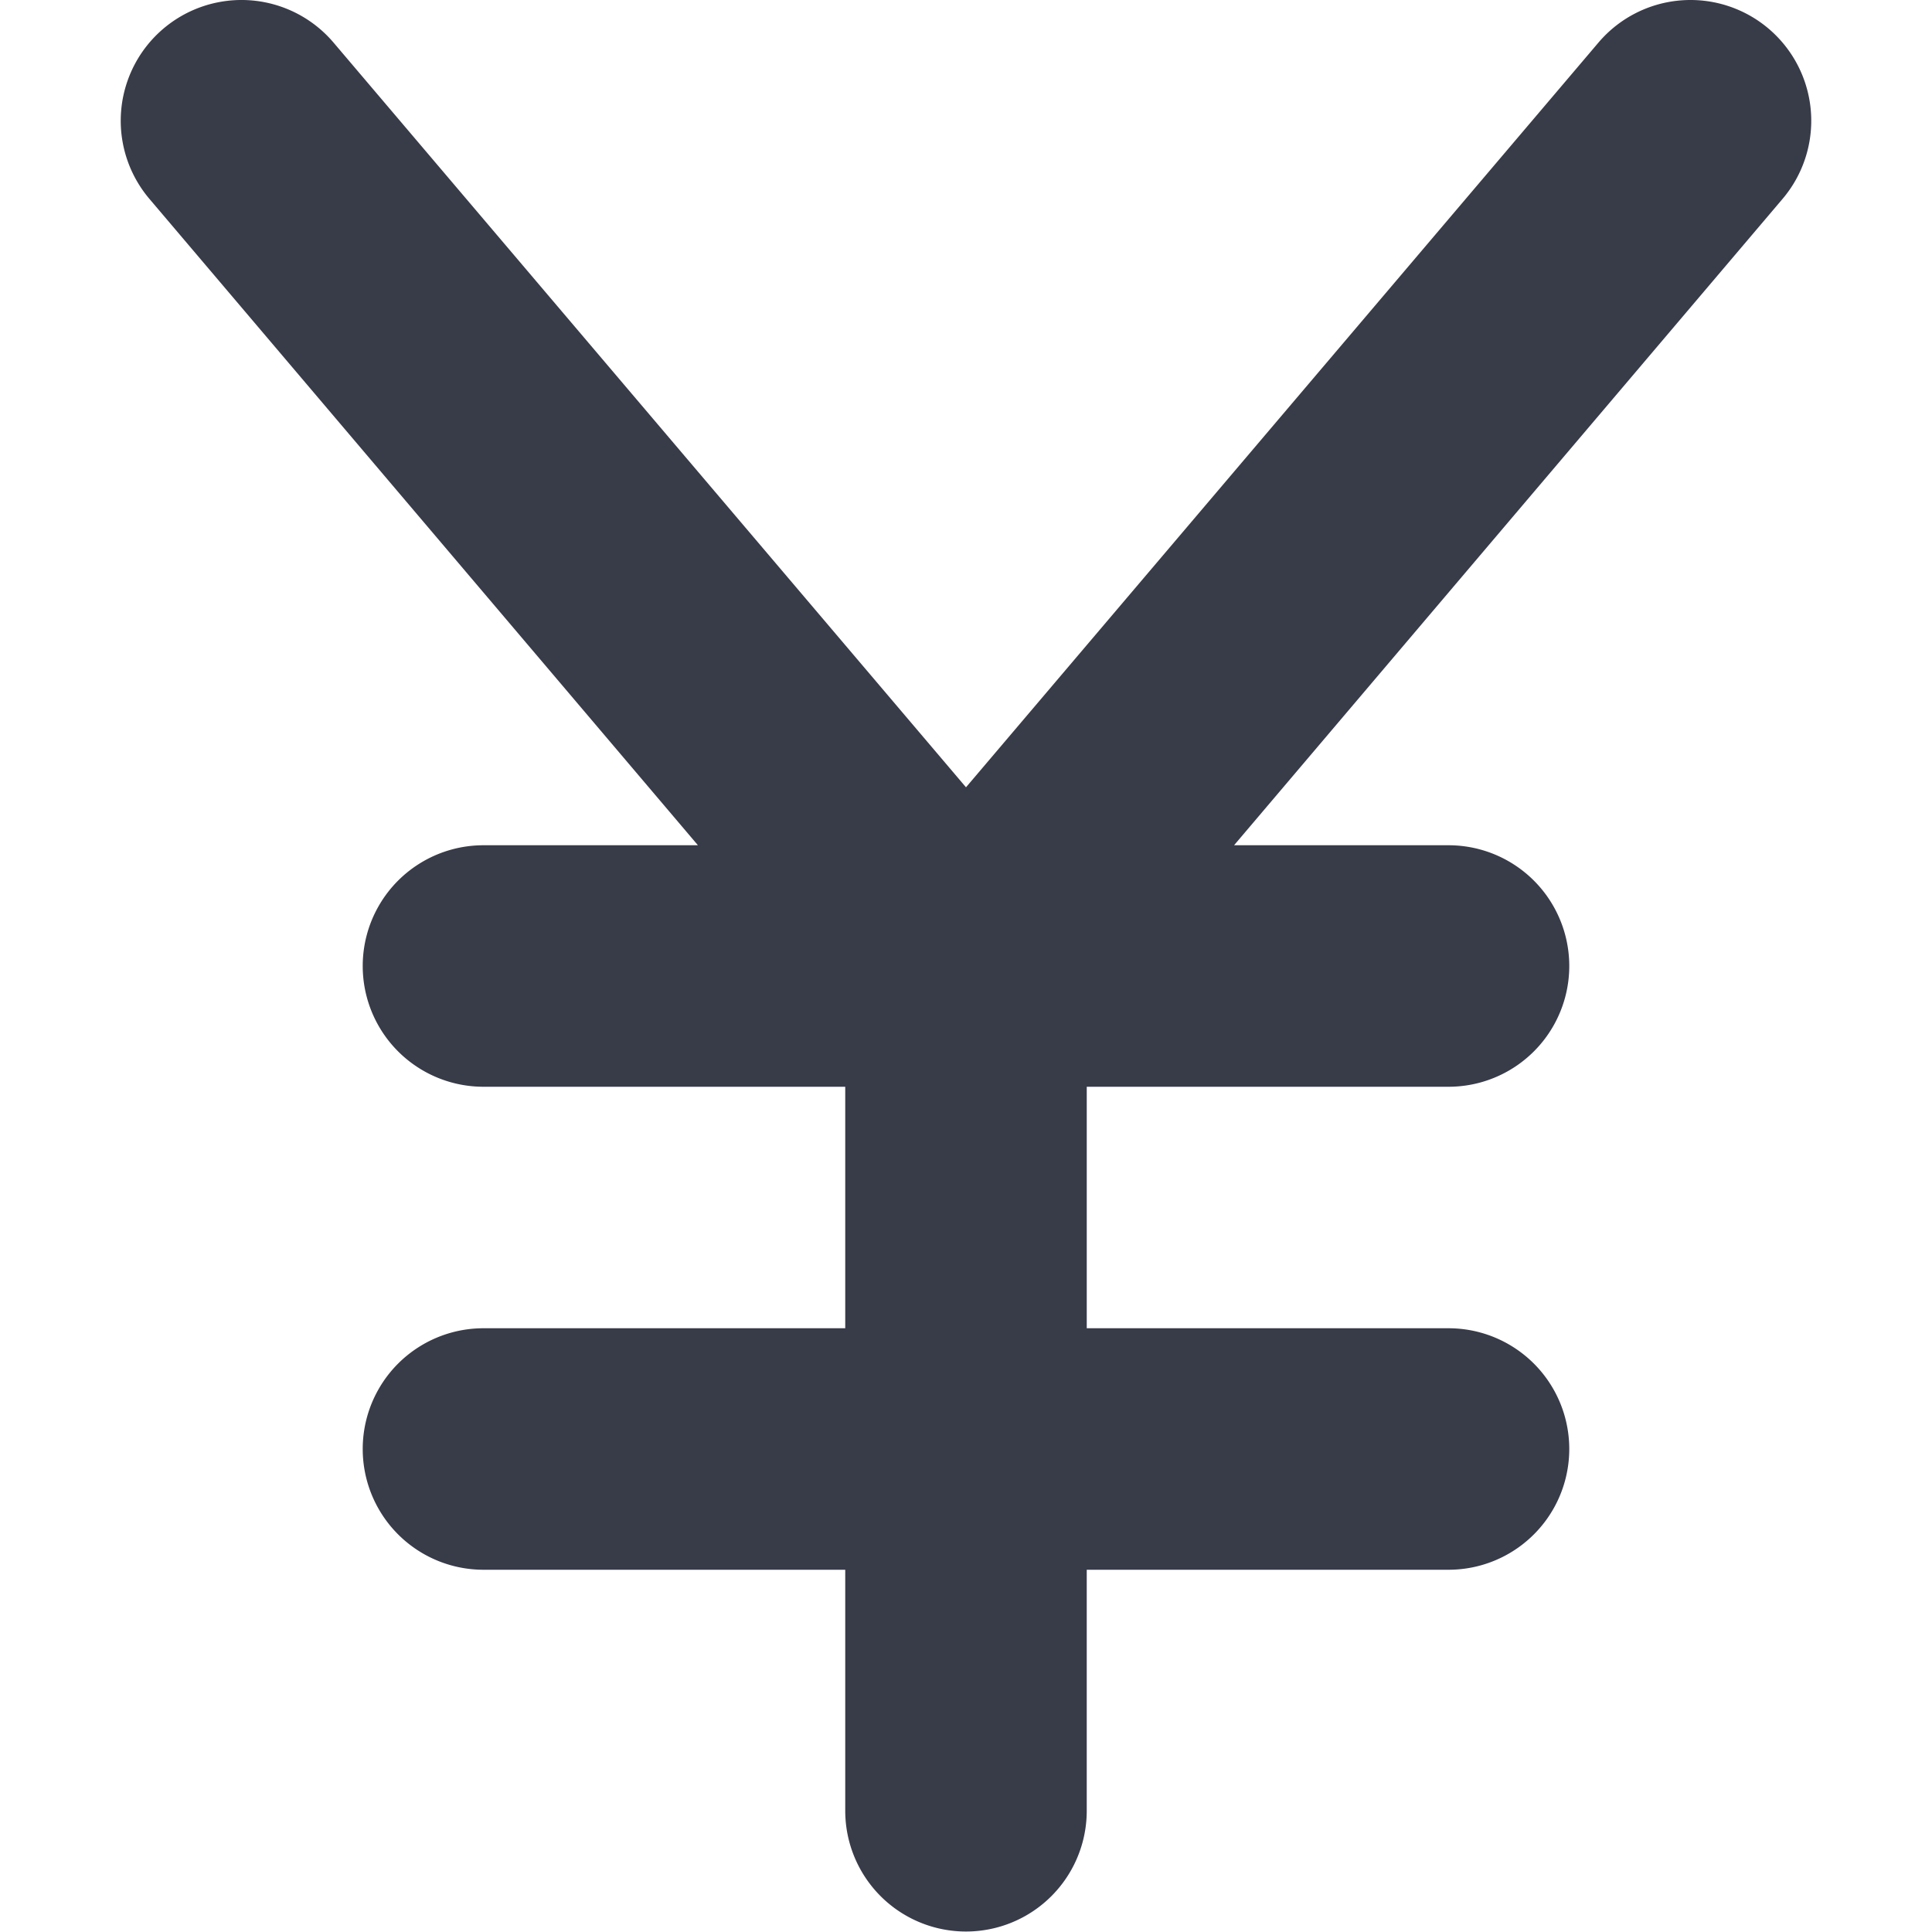 <?xml version="1.0" standalone="no"?><!DOCTYPE svg PUBLIC "-//W3C//DTD SVG 1.1//EN" "http://www.w3.org/Graphics/SVG/1.1/DTD/svg11.dtd"><svg t="1605863421035" class="icon" viewBox="0 0 1024 1024" version="1.1" xmlns="http://www.w3.org/2000/svg" p-id="2792" xmlns:xlink="http://www.w3.org/1999/xlink" width="200" height="200"><defs><style type="text/css"></style></defs><path d="M937.596 15.364a64 64 0 0 0-90.24 7.04L511.998 417.283 176.64 22.404a64 64 0 0 0-97.28 83.2L369.919 448.003H255.999a64 64 0 0 0 0 127.999h191.999v127.999H255.999a64 64 0 0 0 0 127.999h191.999v127.999a64 64 0 0 0 127.999 0v-127.999h191.999a64 64 0 0 0 0-127.999H575.998V576.002h191.999a64 64 0 0 0 0-127.999H654.077l290.559-342.399a64 64 0 0 0-7.04-90.24z" fill="#383B48" p-id="2793"></path></svg>